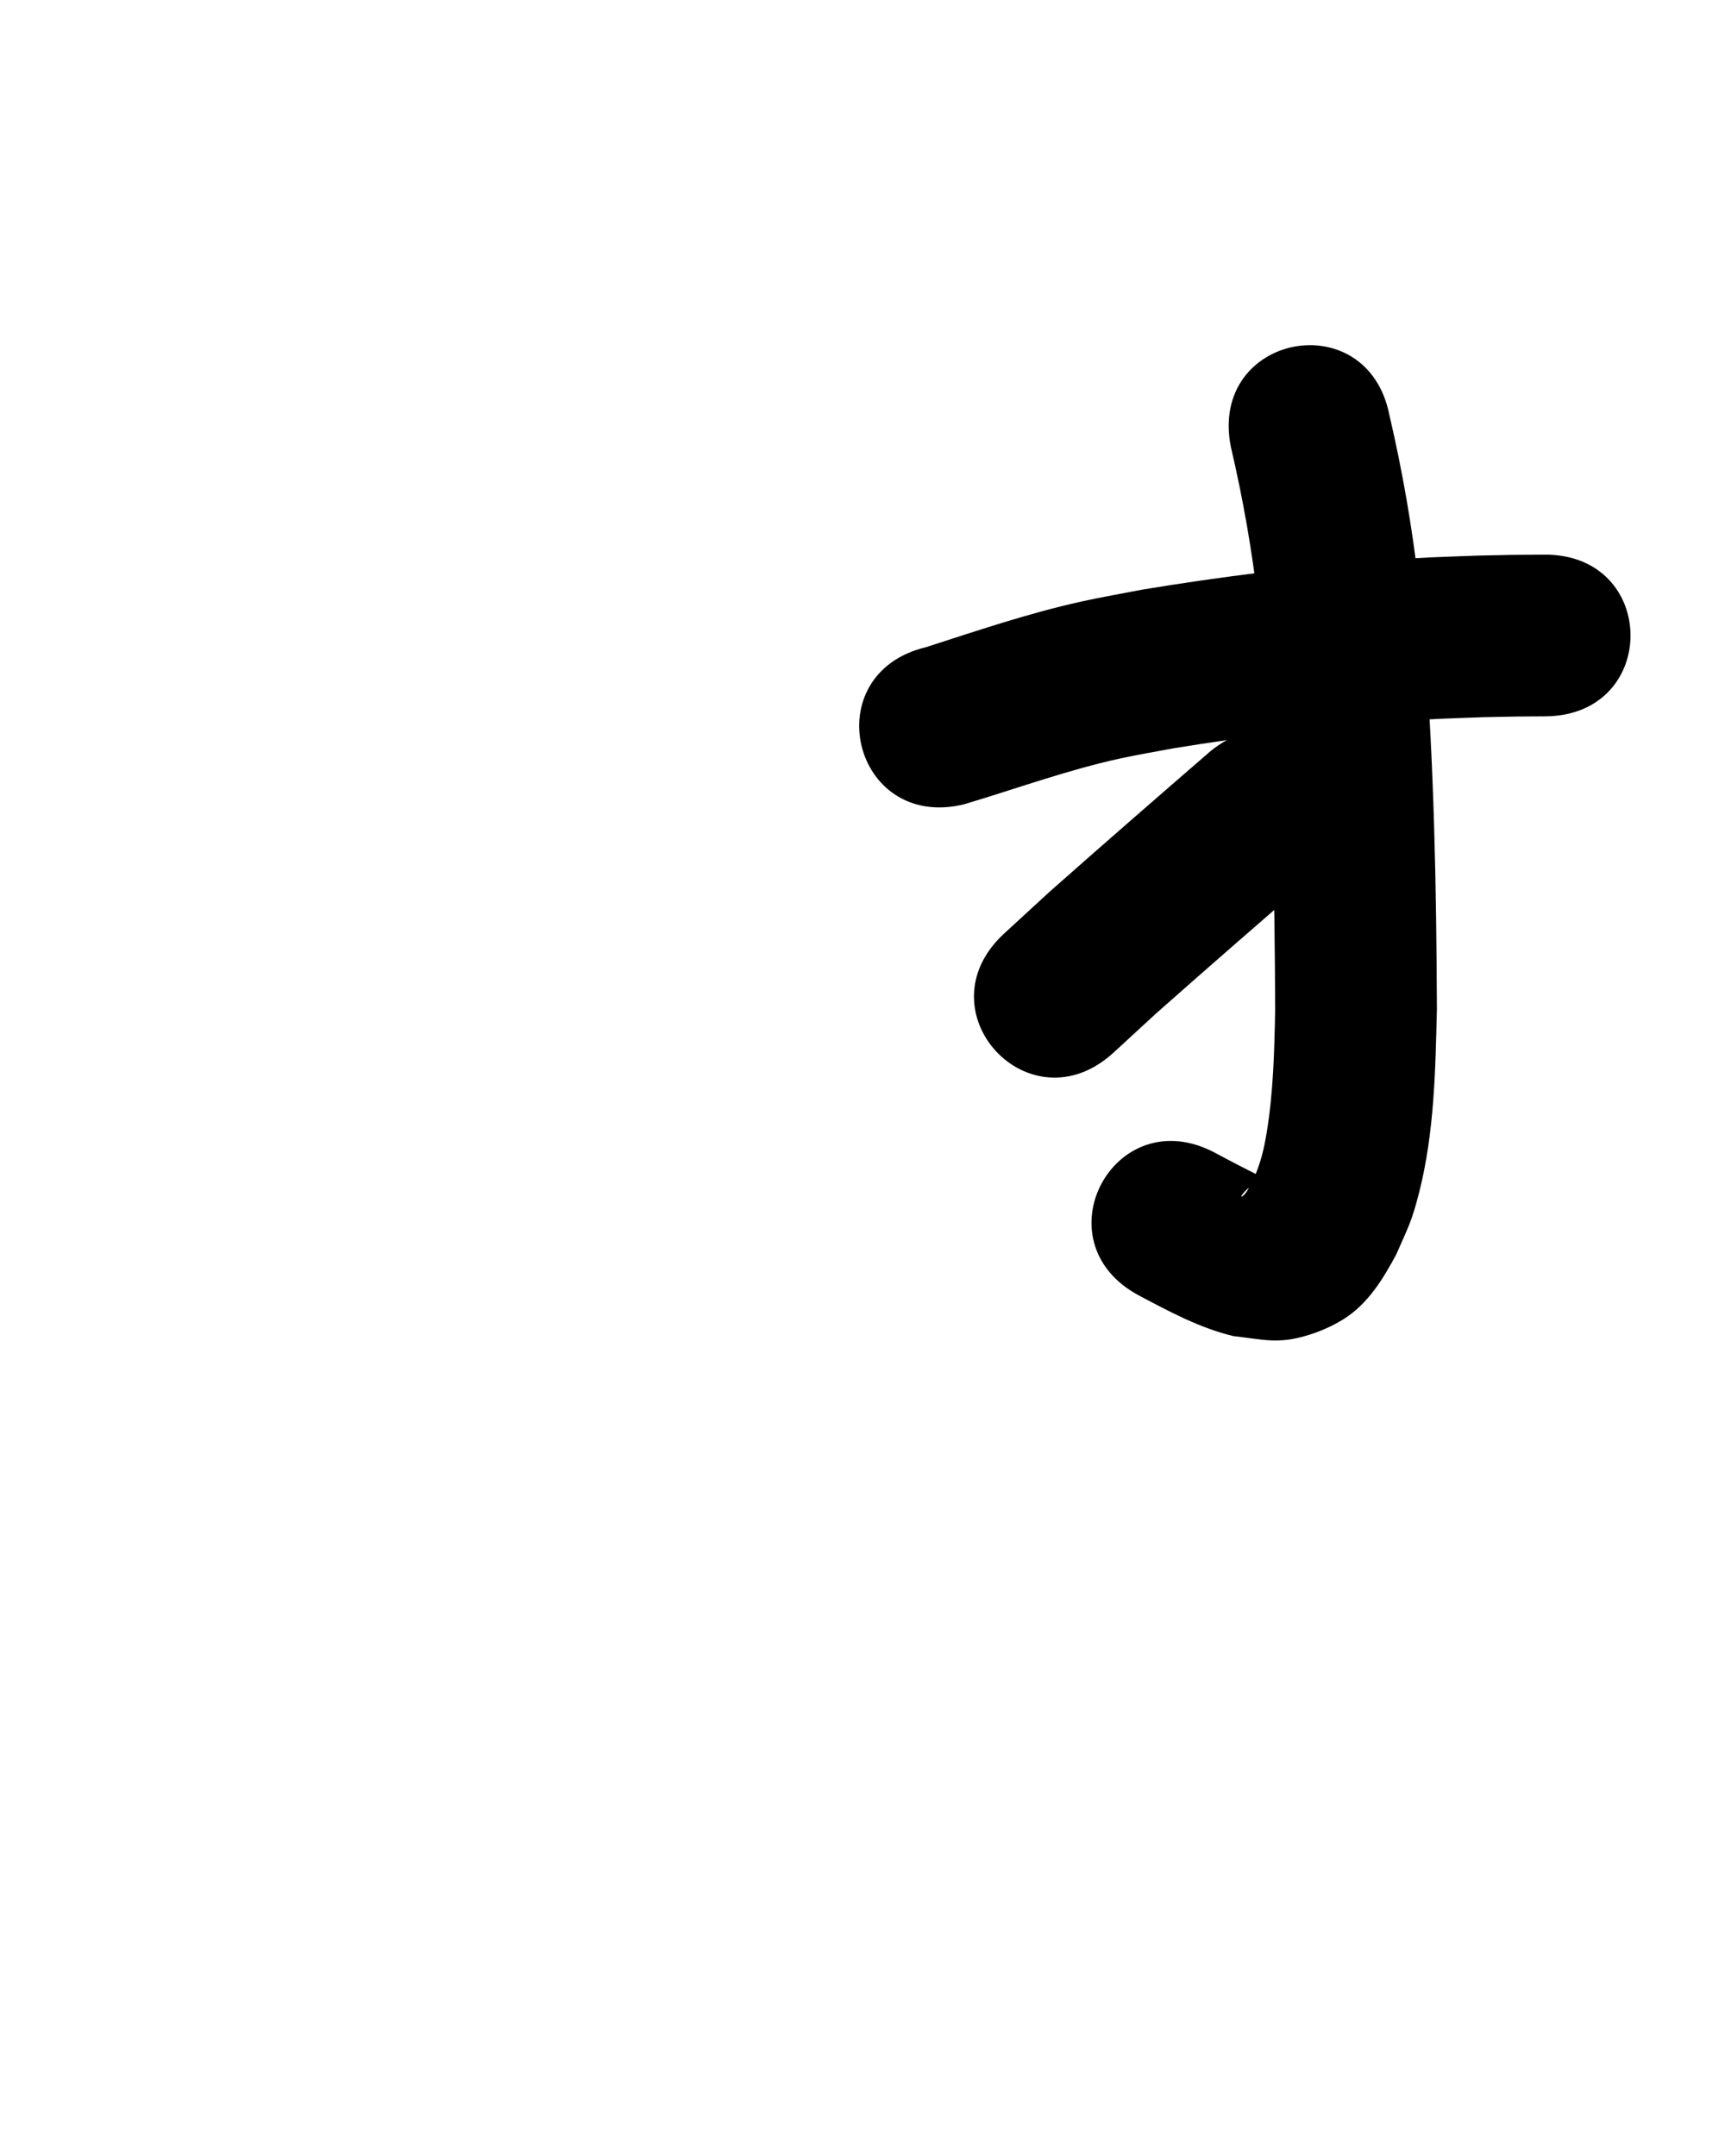 <?xml version="1.0" ?>
<svg xmlns="http://www.w3.org/2000/svg" width="800" height="1000">
<path d="m 446.96,373.093 c 24.219,-7.202 47.959,-15.938 72.698,-21.324 8.108,-1.765 16.3,-3.113 24.45,-4.67 34.324,-5.586 68.894,-9.849 103.577,-12.454 17.471,-1.312 23.32,-1.374 40.357,-1.998 20.18,-0.396 10.641,-0.279 28.617,-0.395 53.032,-0.357 52.527,-75.355 -0.505,-74.998 v 0 c -19.401,0.135 -9.1,0.003 -30.903,0.446 -18.879,0.713 -24.783,0.768 -44.154,2.236 -37.249,2.824 -74.379,7.429 -111.229,13.528 -9.5,1.857 -19.05,3.472 -28.5,5.57 -24.425,5.421 -48.095,13.466 -71.875,21.122 -51.575,12.35 -34.109,85.288 17.466,72.938 z"/>
<path d="m 570.788,207.07 c 5.685,24.282 9.998,48.84 12.801,73.626 0.906,8.015 1.575,16.055 2.363,24.083 4.193,54.415 5.222,109.02 5.433,163.577 -0.374,19.207 -0.846,38.545 -4.032,57.541 -1.203,7.171 -2.608,12.898 -5.343,19.475 -0.747,1.797 -1.765,3.469 -2.647,5.203 -2.357,5.167 -6.266,6.151 -1.113,1.138 2.195,-2.136 5.299,-3.131 6.747,-5.862 -7.203,-3.624 -14.356,-7.305 -21.456,-11.128 -46.794,-24.956 -82.087,41.221 -35.293,66.177 v 0 c 14.06,7.445 28.08,15.021 43.695,18.805 13.745,1.533 20.475,3.785 33.849,-0.175 5.974,-1.769 11.804,-4.267 17.1,-7.55 11.501,-7.13 18.512,-18.701 24.688,-30.236 5.517,-12.639 7.098,-14.936 10.616,-28.841 7,-27.667 7.507,-56.501 8.19,-84.848 -0.232,-56.92 -1.318,-113.892 -5.796,-170.658 -0.877,-8.806 -1.621,-17.626 -2.63,-26.418 -3.024,-26.344 -7.524,-52.487 -13.563,-78.306 -10.178,-52.047 -83.784,-37.653 -73.606,14.394 z"/>
<path d="m 561.128,348.633 c -24.985,21.637 -49.919,43.334 -74.658,65.251 -6.918,6.362 -13.836,12.724 -20.754,19.086 -39.028,35.907 11.752,91.101 50.78,55.194 v 0 c 6.572,-6.049 13.143,-12.098 19.715,-18.147 24.066,-21.33 48.347,-42.415 72.619,-63.509 40.924,-33.731 -6.779,-91.605 -47.703,-57.875 z"/>
</svg>
